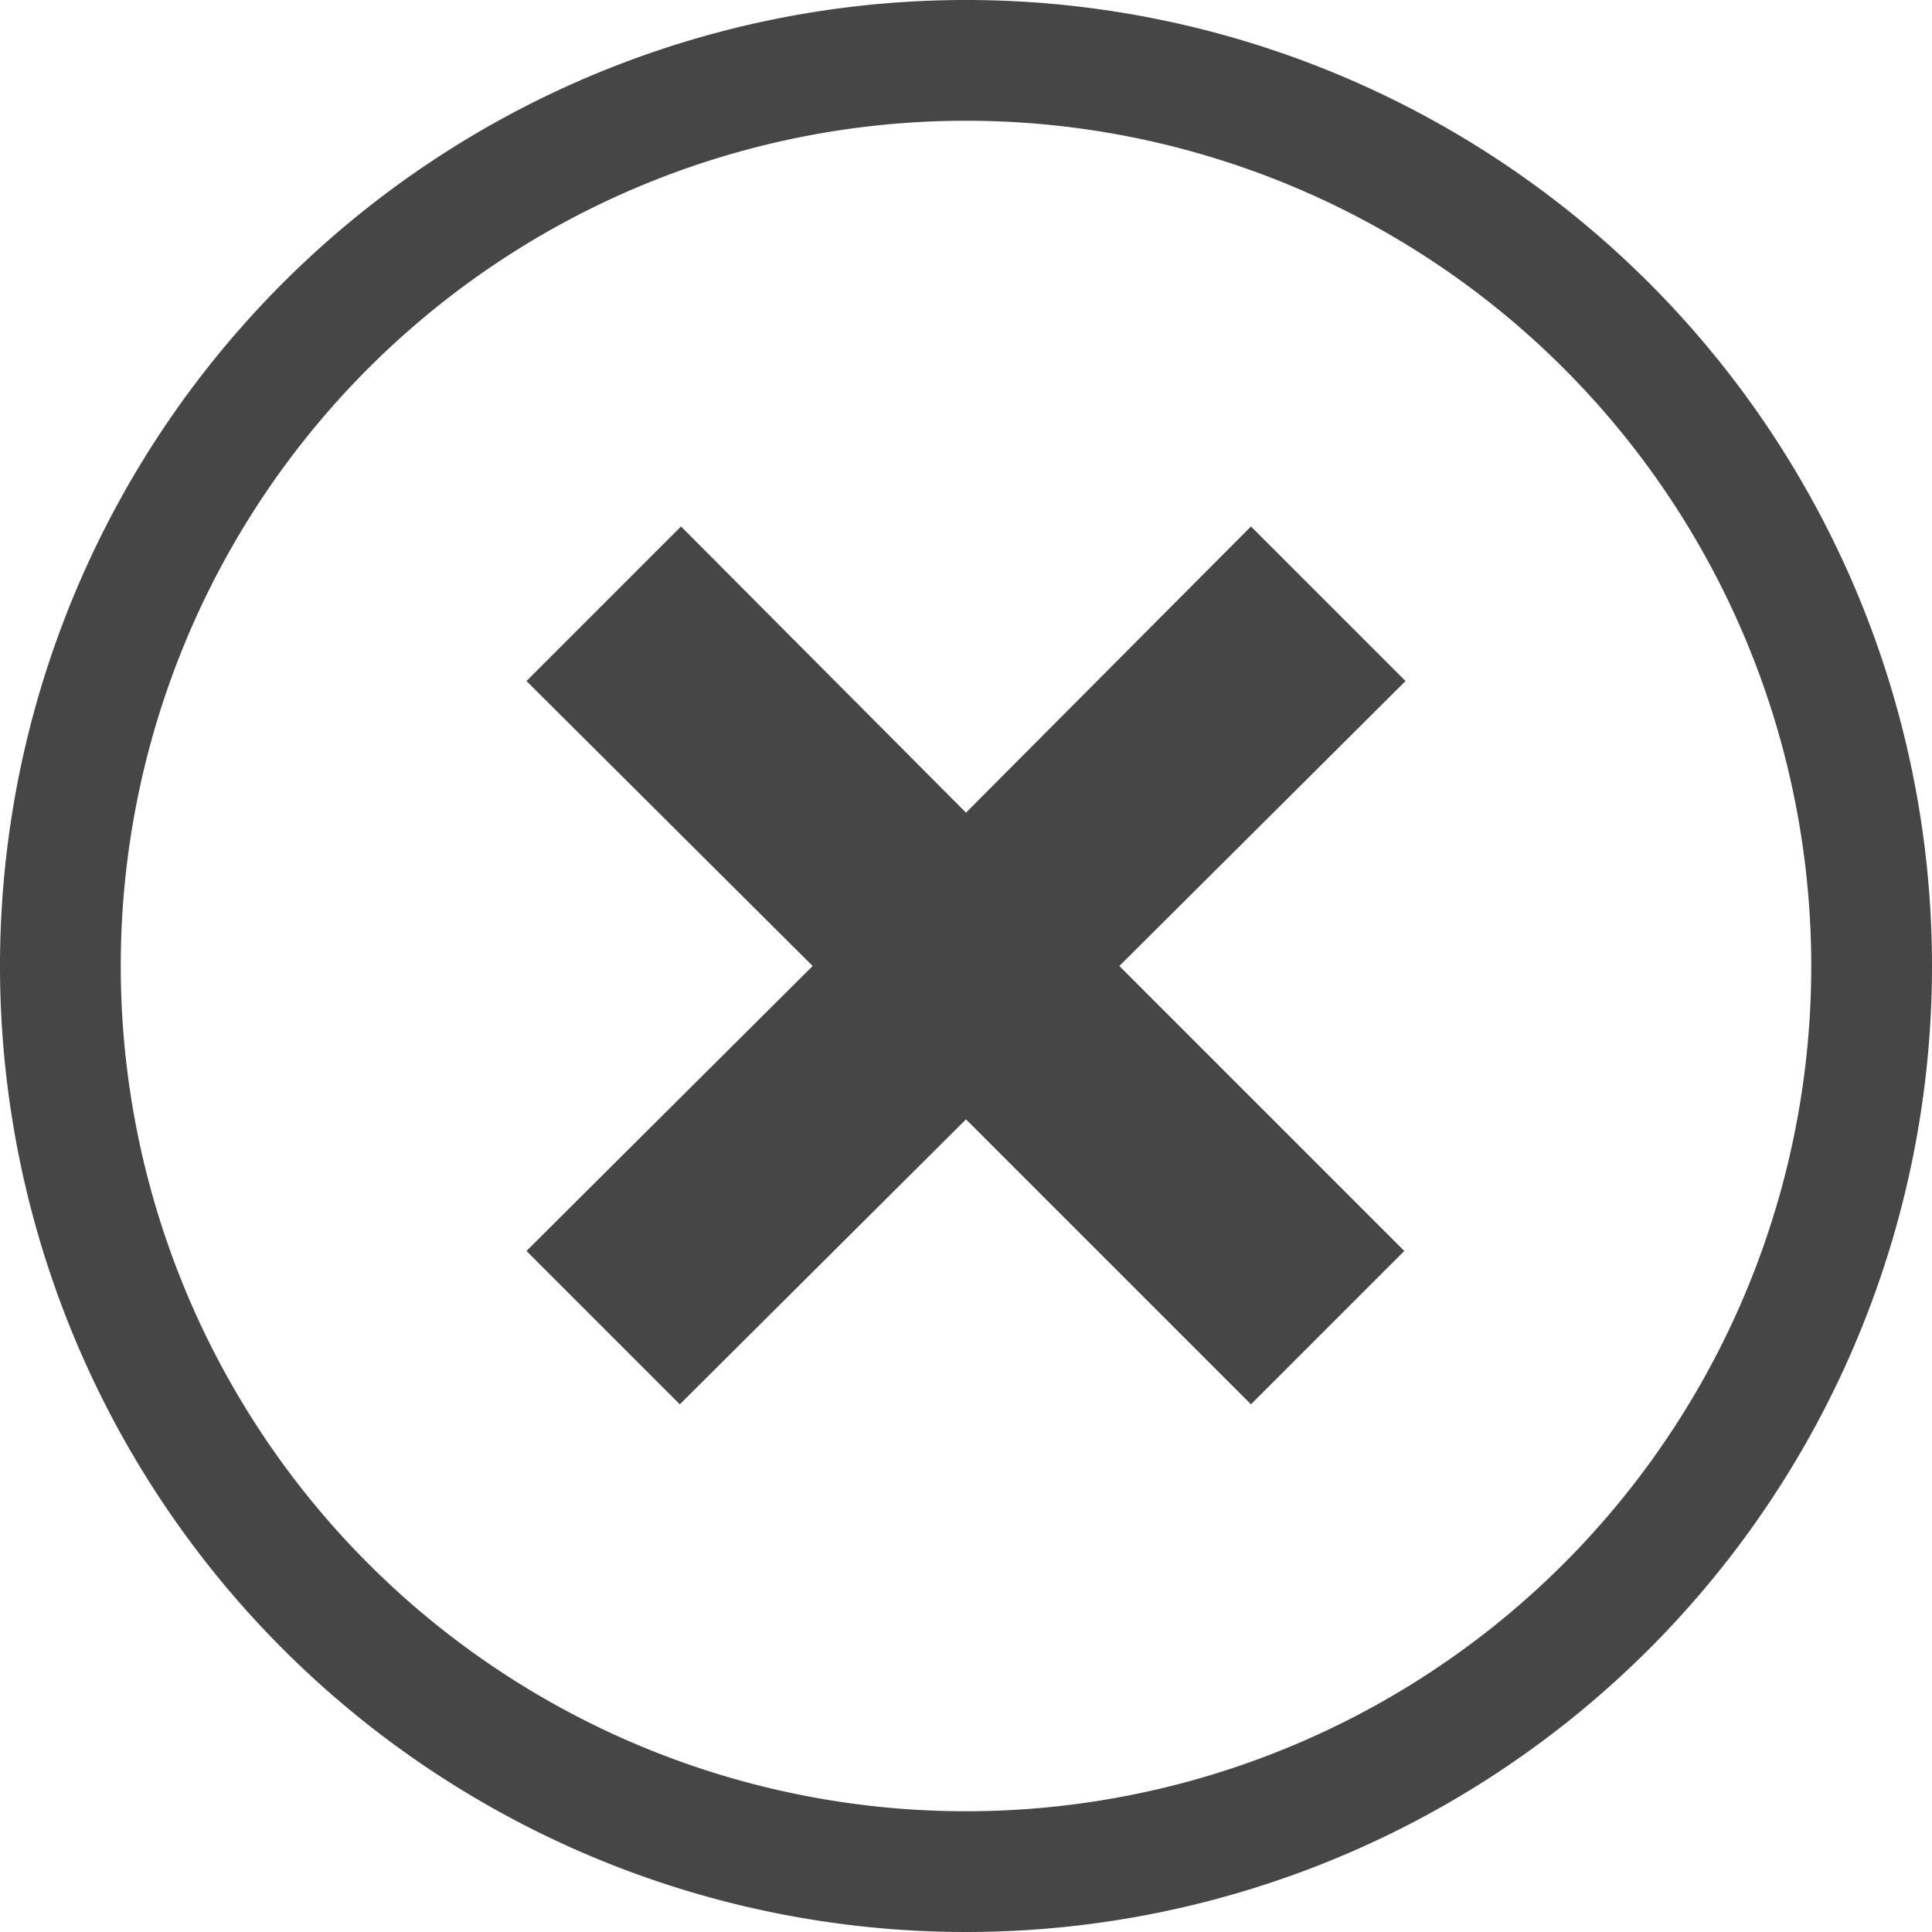 <svg xmlns="http://www.w3.org/2000/svg" viewBox="0 0 16 16"><title>16_ErrorCircle2</title><path d="M8,1A7,7,0,1,1,1,8,7,7,0,0,1,8,1M8,0a8,8,0,1,0,8,8A8,8,0,0,0,8,0Zm3.64,5.64L10.36,4.36,8,6.73,5.64,4.36,4.36,5.64,6.73,8,4.36,10.36l1.27,1.27L8,9.27l2.36,2.36,1.27-1.27L9.27,8Z" fill="#464646"/></svg>